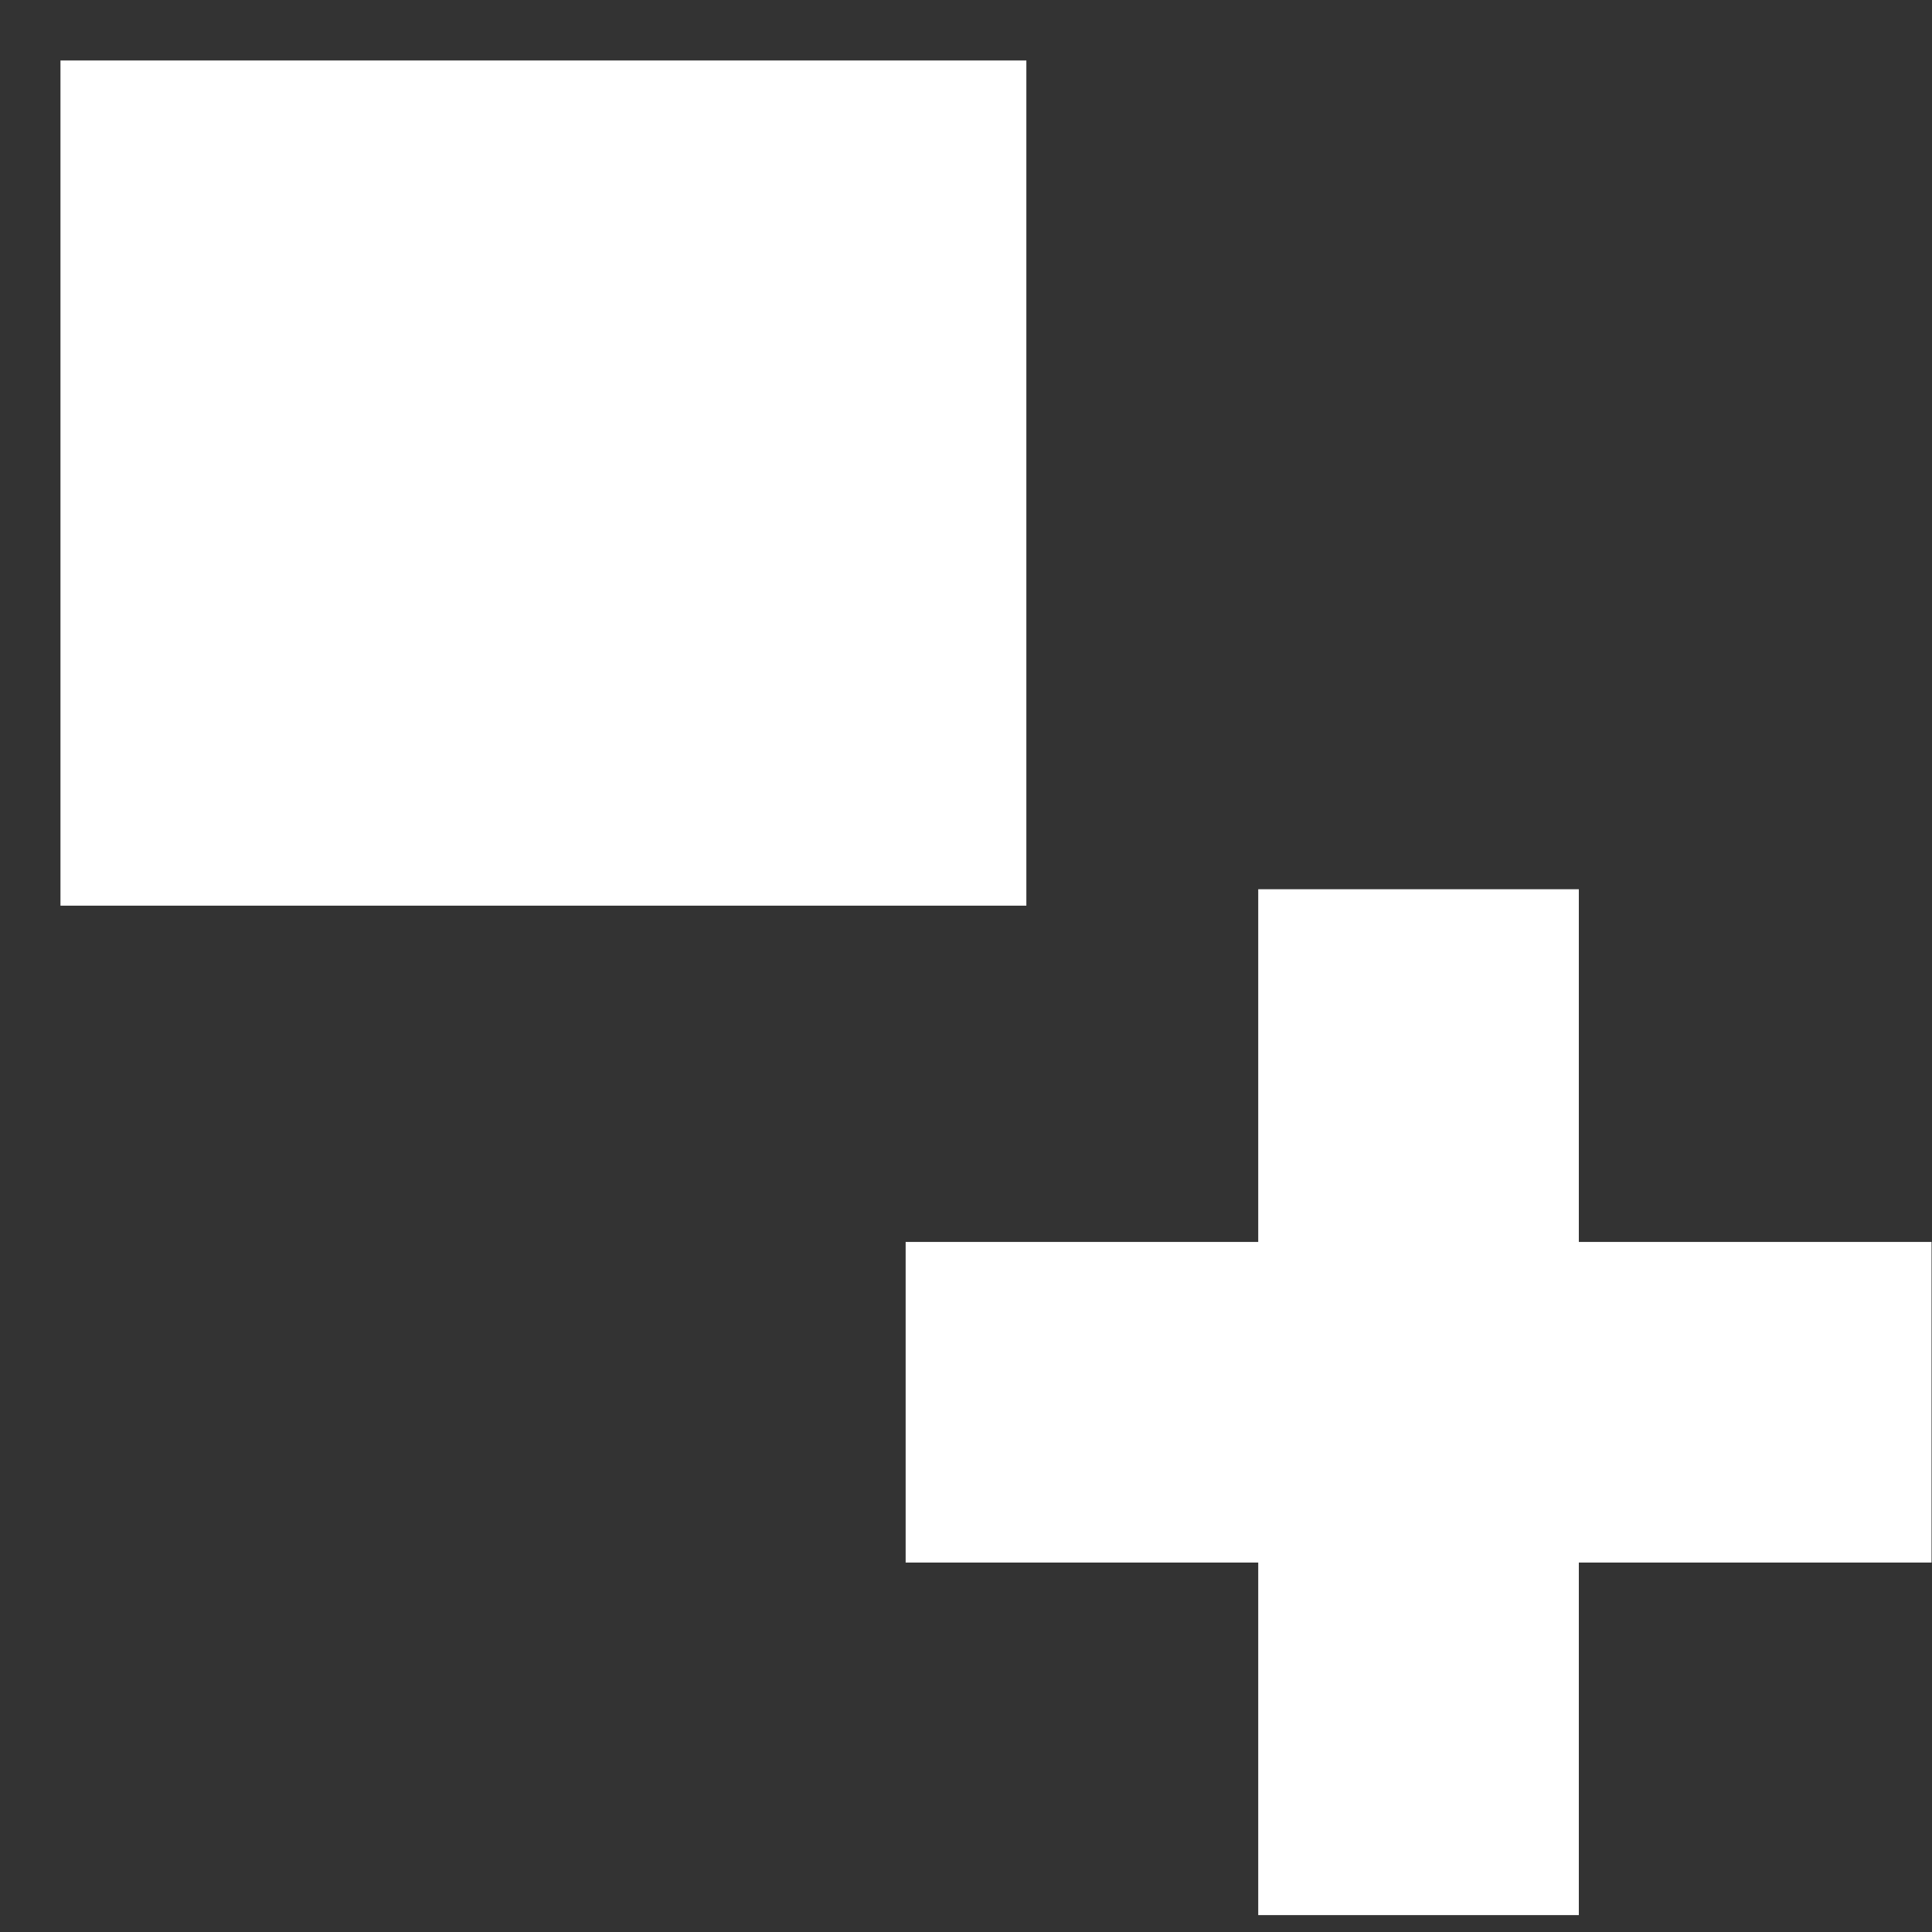 <?xml version="1.0" encoding="UTF-8" standalone="no"?>
<!-- Created with Inkscape (http://www.inkscape.org/) -->

<svg
   xmlns:dc="http://purl.org/dc/elements/1.1/"
   xmlns:cc="http://creativecommons.org/ns#"
   xmlns:rdf="http://www.w3.org/1999/02/22-rdf-syntax-ns#"
   xmlns:svg="http://www.w3.org/2000/svg"
   xmlns="http://www.w3.org/2000/svg"
   xmlns:sodipodi="http://sodipodi.sourceforge.net/DTD/sodipodi-0.dtd"
   xmlns:inkscape="http://www.inkscape.org/namespaces/inkscape"
   width="32"
   height="32"
   viewBox="0 0 8.467 8.467"
   version="1.1"
   id="svg8"
   inkscape:version="0.92.4 5da689c313, 2019-01-14"
   sodipodi:docname="add_block.svg">
  <rect x="0" y="0" width="8.467" height="8.467" fill="#333333" stroke="none"/>
  <defs
     id="defs2" />
  <sodipodi:namedview
     id="base"
     pagecolor="#ffffff"
     bordercolor="#666666"
     borderopacity="1.0"
     inkscape:pageopacity="0.0"
     inkscape:pageshadow="2"
     inkscape:zoom="44.8"
     inkscape:cx="23.821429"
     inkscape:cy="16.523164"
     inkscape:document-units="mm"
     inkscape:current-layer="layer1"
     showgrid="true"
     units="px"
     inkscape:window-width="3840"
     inkscape:window-height="2063"
     inkscape:window-x="1920"
     inkscape:window-y="50"
     inkscape:window-maximized="1">
    <inkscape:grid
       type="xygrid"
       id="grid4518" />
  </sodipodi:namedview>
  <g
     inkscape:label="Layer 1"
     inkscape:groupmode="layer"
     id="layer1"
     transform="translate(0,-288.533)">
    <g
       id="g825"
       transform="matrix(0.531,0,0,0.531,3.969,139.219)">
      <rect
         style="fill:#ffffff;fill-opacity:1;stroke:none;stroke-width:0.265;stroke-miterlimit:4;stroke-dasharray:none;stroke-opacity:1"
         id="rect819"
         width="2.646"
         height="8.467"
         x="2.91"
         y="288.533"
         rx="4.4504768e-07"
         ry="0.922" />
      <rect
         style="fill:#ffffff;fill-opacity:1;stroke:none;stroke-width:0.265;stroke-miterlimit:4;stroke-dasharray:none;stroke-opacity:1"
         id="rect821"
         width="8.467"
         height="2.646"
         x="0"
         y="291.444"
         rx="4.4504768e-07"
         ry="0.922" />
    </g>
    <rect
       style="fill:#ffffff;fill-opacity:1;stroke:none;stroke-width:0.319;stroke-miterlimit:4;stroke-dasharray:none;stroke-opacity:1"
       id="rect827"
       width="4.233"
       height="3.704"
       x="0.265"
       y="288.798"
       rx="5.0862593e-07"
       ry="1.173" />
  </g>
</svg>
